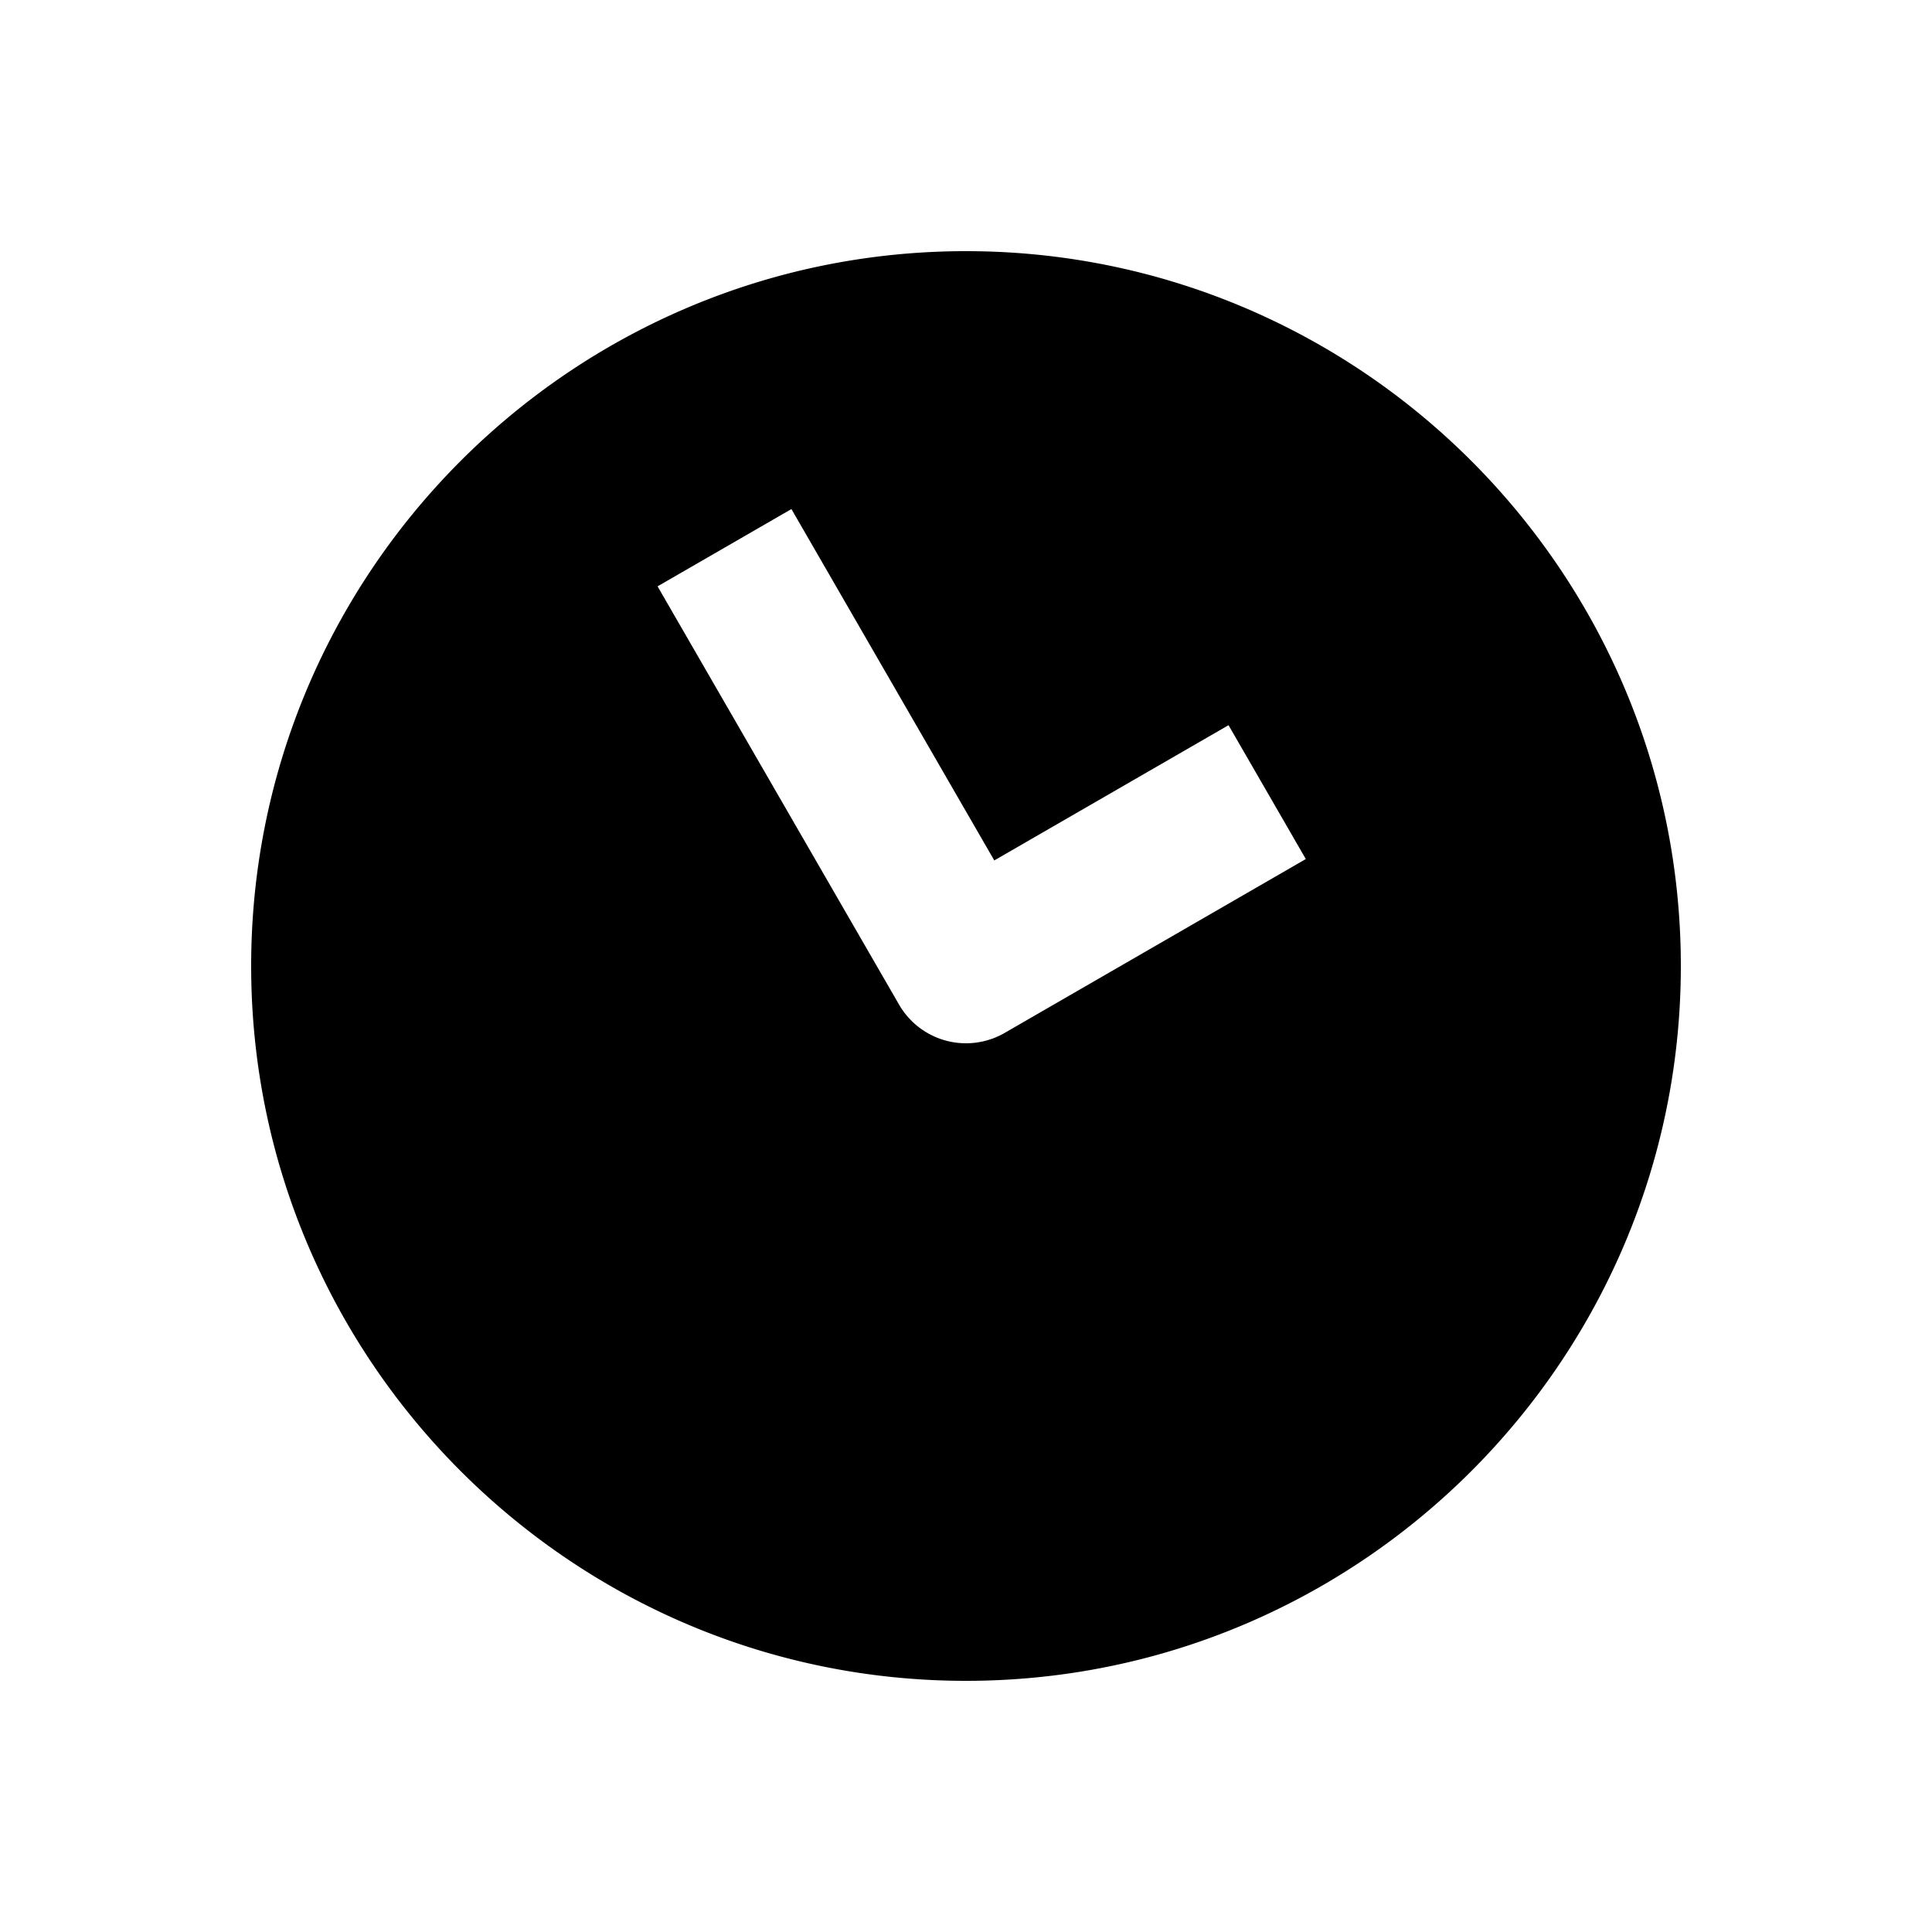 <svg xmlns="http://www.w3.org/2000/svg" width="1000" height="1000"><path d="M500 130c-203.99 0-370 166.01-370 370s166.01 370 370 370 370-166.01 370-370-166.01-370-370-370zm-90.36 133.494 20 34.64 85 147.225 86.604-50 34.64-20 40 69.282-34.64 20-121.244 70A40.004 40.004 0 0 1 465.36 520l-105-181.865-20-34.64 69.28-40z" style="-inkscape-stroke:none"/></svg>